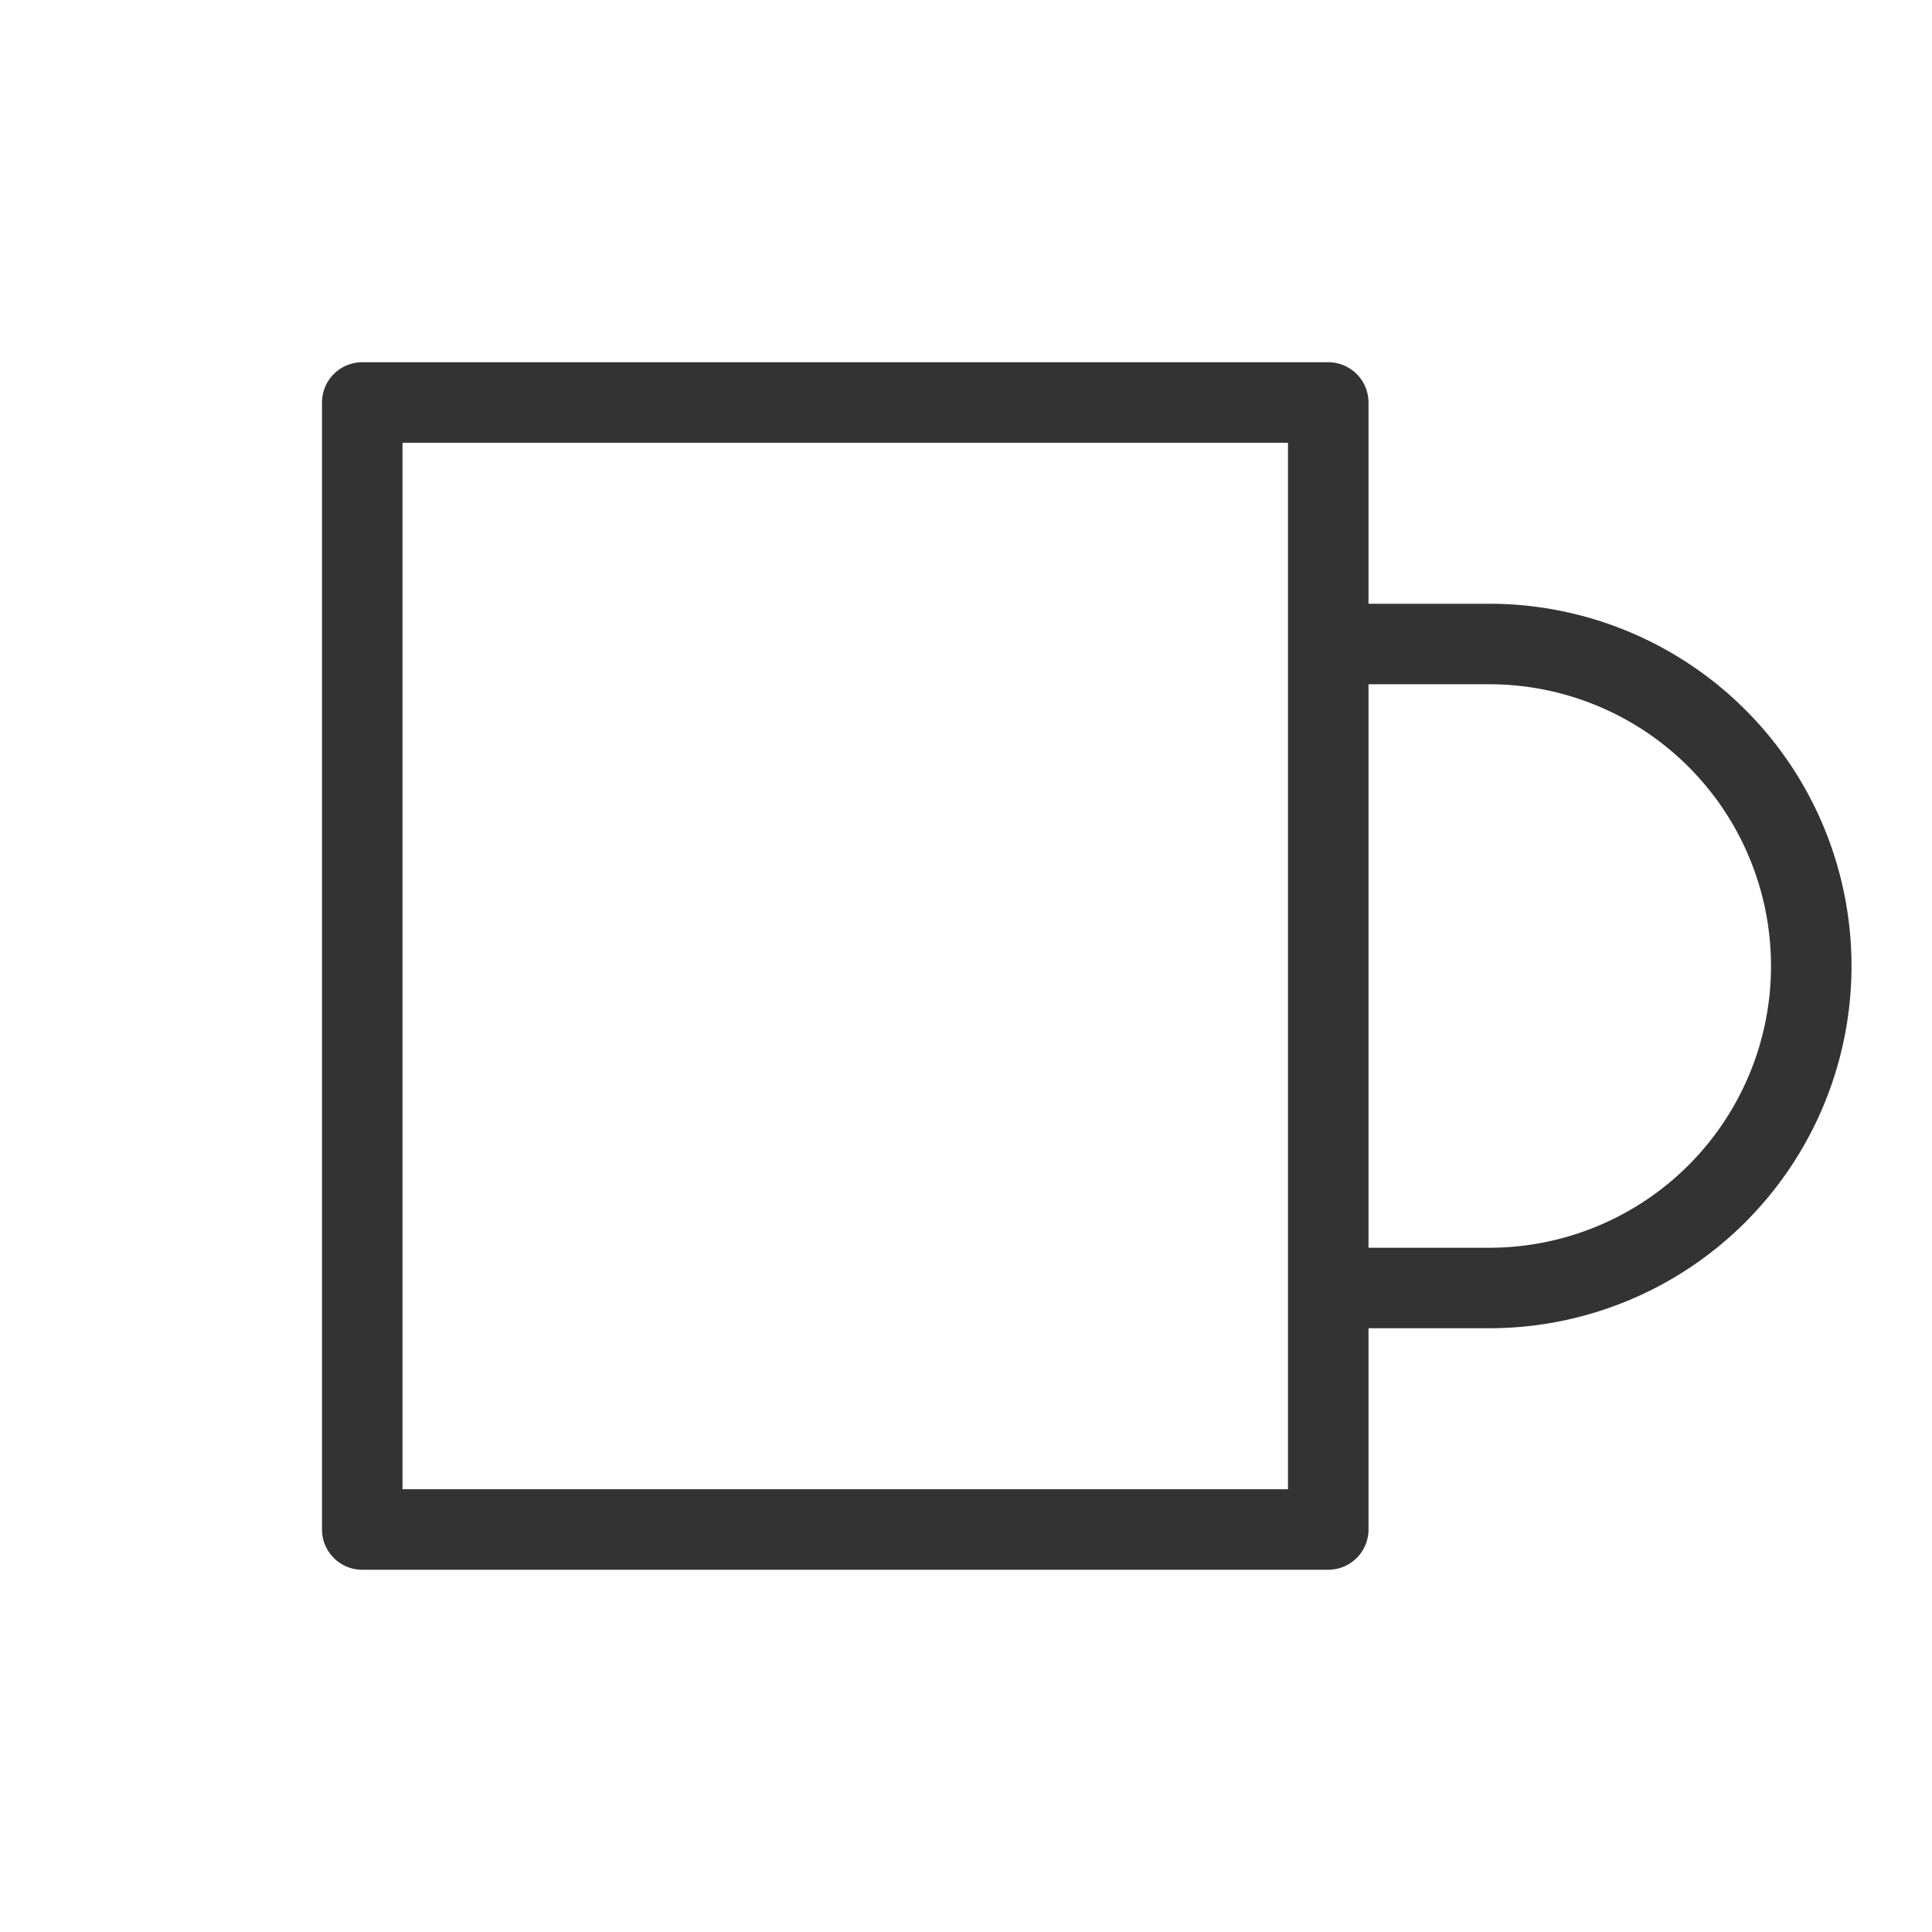 <svg id="Ebene_1" data-name="Ebene 1" xmlns="http://www.w3.org/2000/svg" viewBox="0 0 48 48"><defs><style>.cls-1{fill:#333;}</style></defs><title>additional_icons_48px_cup</title><path class="cls-1" d="M37,15H34V10a1,1,0,0,0-1-1H9a1,1,0,0,0-1,1V38a1,1,0,0,0,1,1H33a1,1,0,0,0,1-1V33h3a9,9,0,0,0,0-18ZM32,37H10V11H32Zm5-6H34V17h3a7,7,0,0,1,0,14Z"/></svg>